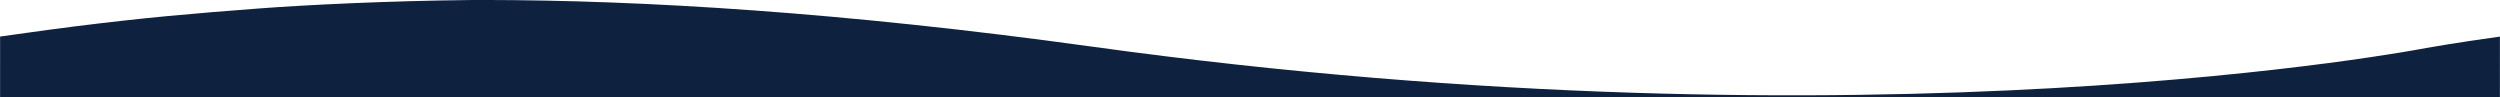 <?xml version="1.0" encoding="UTF-8" standalone="no"?>
<svg
   xmlns:dc="http://purl.org/dc/elements/1.1/"
   xmlns:cc="http://creativecommons.org/ns#"
   xmlns:rdf="http://www.w3.org/1999/02/22-rdf-syntax-ns#"
   xmlns:svg="http://www.w3.org/2000/svg"
   xmlns="http://www.w3.org/2000/svg"
   xmlns:sodipodi="http://sodipodi.sourceforge.net/DTD/sodipodi-0.dtd"
   xmlns:inkscape="http://www.inkscape.org/namespaces/inkscape"
   width="770"
   height="30"
   viewBox="0 0 203.729 7.938"
   version="1.1"
   id="svg8"
   inkscape:version="1.0.2 (e86c870879, 2021-01-15)"
   sodipodi:docname="drawing.svg">
  <defs
     id="defs2" />
  <sodipodi:namedview
     id="base"
     pagecolor="#ffffff"
     bordercolor="#666666"
     borderopacity="1.0"
     inkscape:pageopacity="0.0"
     inkscape:pageshadow="2"
     inkscape:zoom="1.4"
     inkscape:cx="456.6956"
     inkscape:cy="68.898447"
     inkscape:document-units="mm"
     inkscape:current-layer="layer1"
     inkscape:document-rotation="0"
     showgrid="false"
     fit-margin-top="0"
     fit-margin-left="0"
     fit-margin-right="0"
     fit-margin-bottom="0"
     inkscape:window-width="1920"
     inkscape:window-height="1136"
     inkscape:window-x="0"
     inkscape:window-y="27"
     inkscape:window-maximized="1"
     units="px" />
  <g
     inkscape:label="Layer 1"
     inkscape:groupmode="layer"
     id="layer1"
     transform="translate(-33.958,-127.747)">
    <path
       id="rect835-6"
       style="fill:#0e2240;fill-opacity:1;stroke:none;stroke-width:0.861;stroke-linecap:round;stroke-linejoin:round;stroke-miterlimit:4;stroke-dasharray:none"
       d="m 73.499,127.747 c -0.413,-4e-4 -0.704,-6.5e-4 -1.11,6.4e-4 -6.917,0.073 -13.506,0.398 -17.392,0.694 -5.492,0.418 -9.212,0.736 -14.989,1.462 -2.859,0.359 -5.149,0.71 -6.049,0.823 l -5.13e-4,4.957 H 237.686 l 9.9e-4,-4.955 c -3.808,0.532 -6.016,0.932 -6.019,0.932 l -0.004,6.4e-4 c -0.011,0.002 -44.709,8.747 -108.733,-0.116 -20.328,-2.814 -36.639,-3.784 -49.433,-3.8 z" />
  </g>
</svg>
